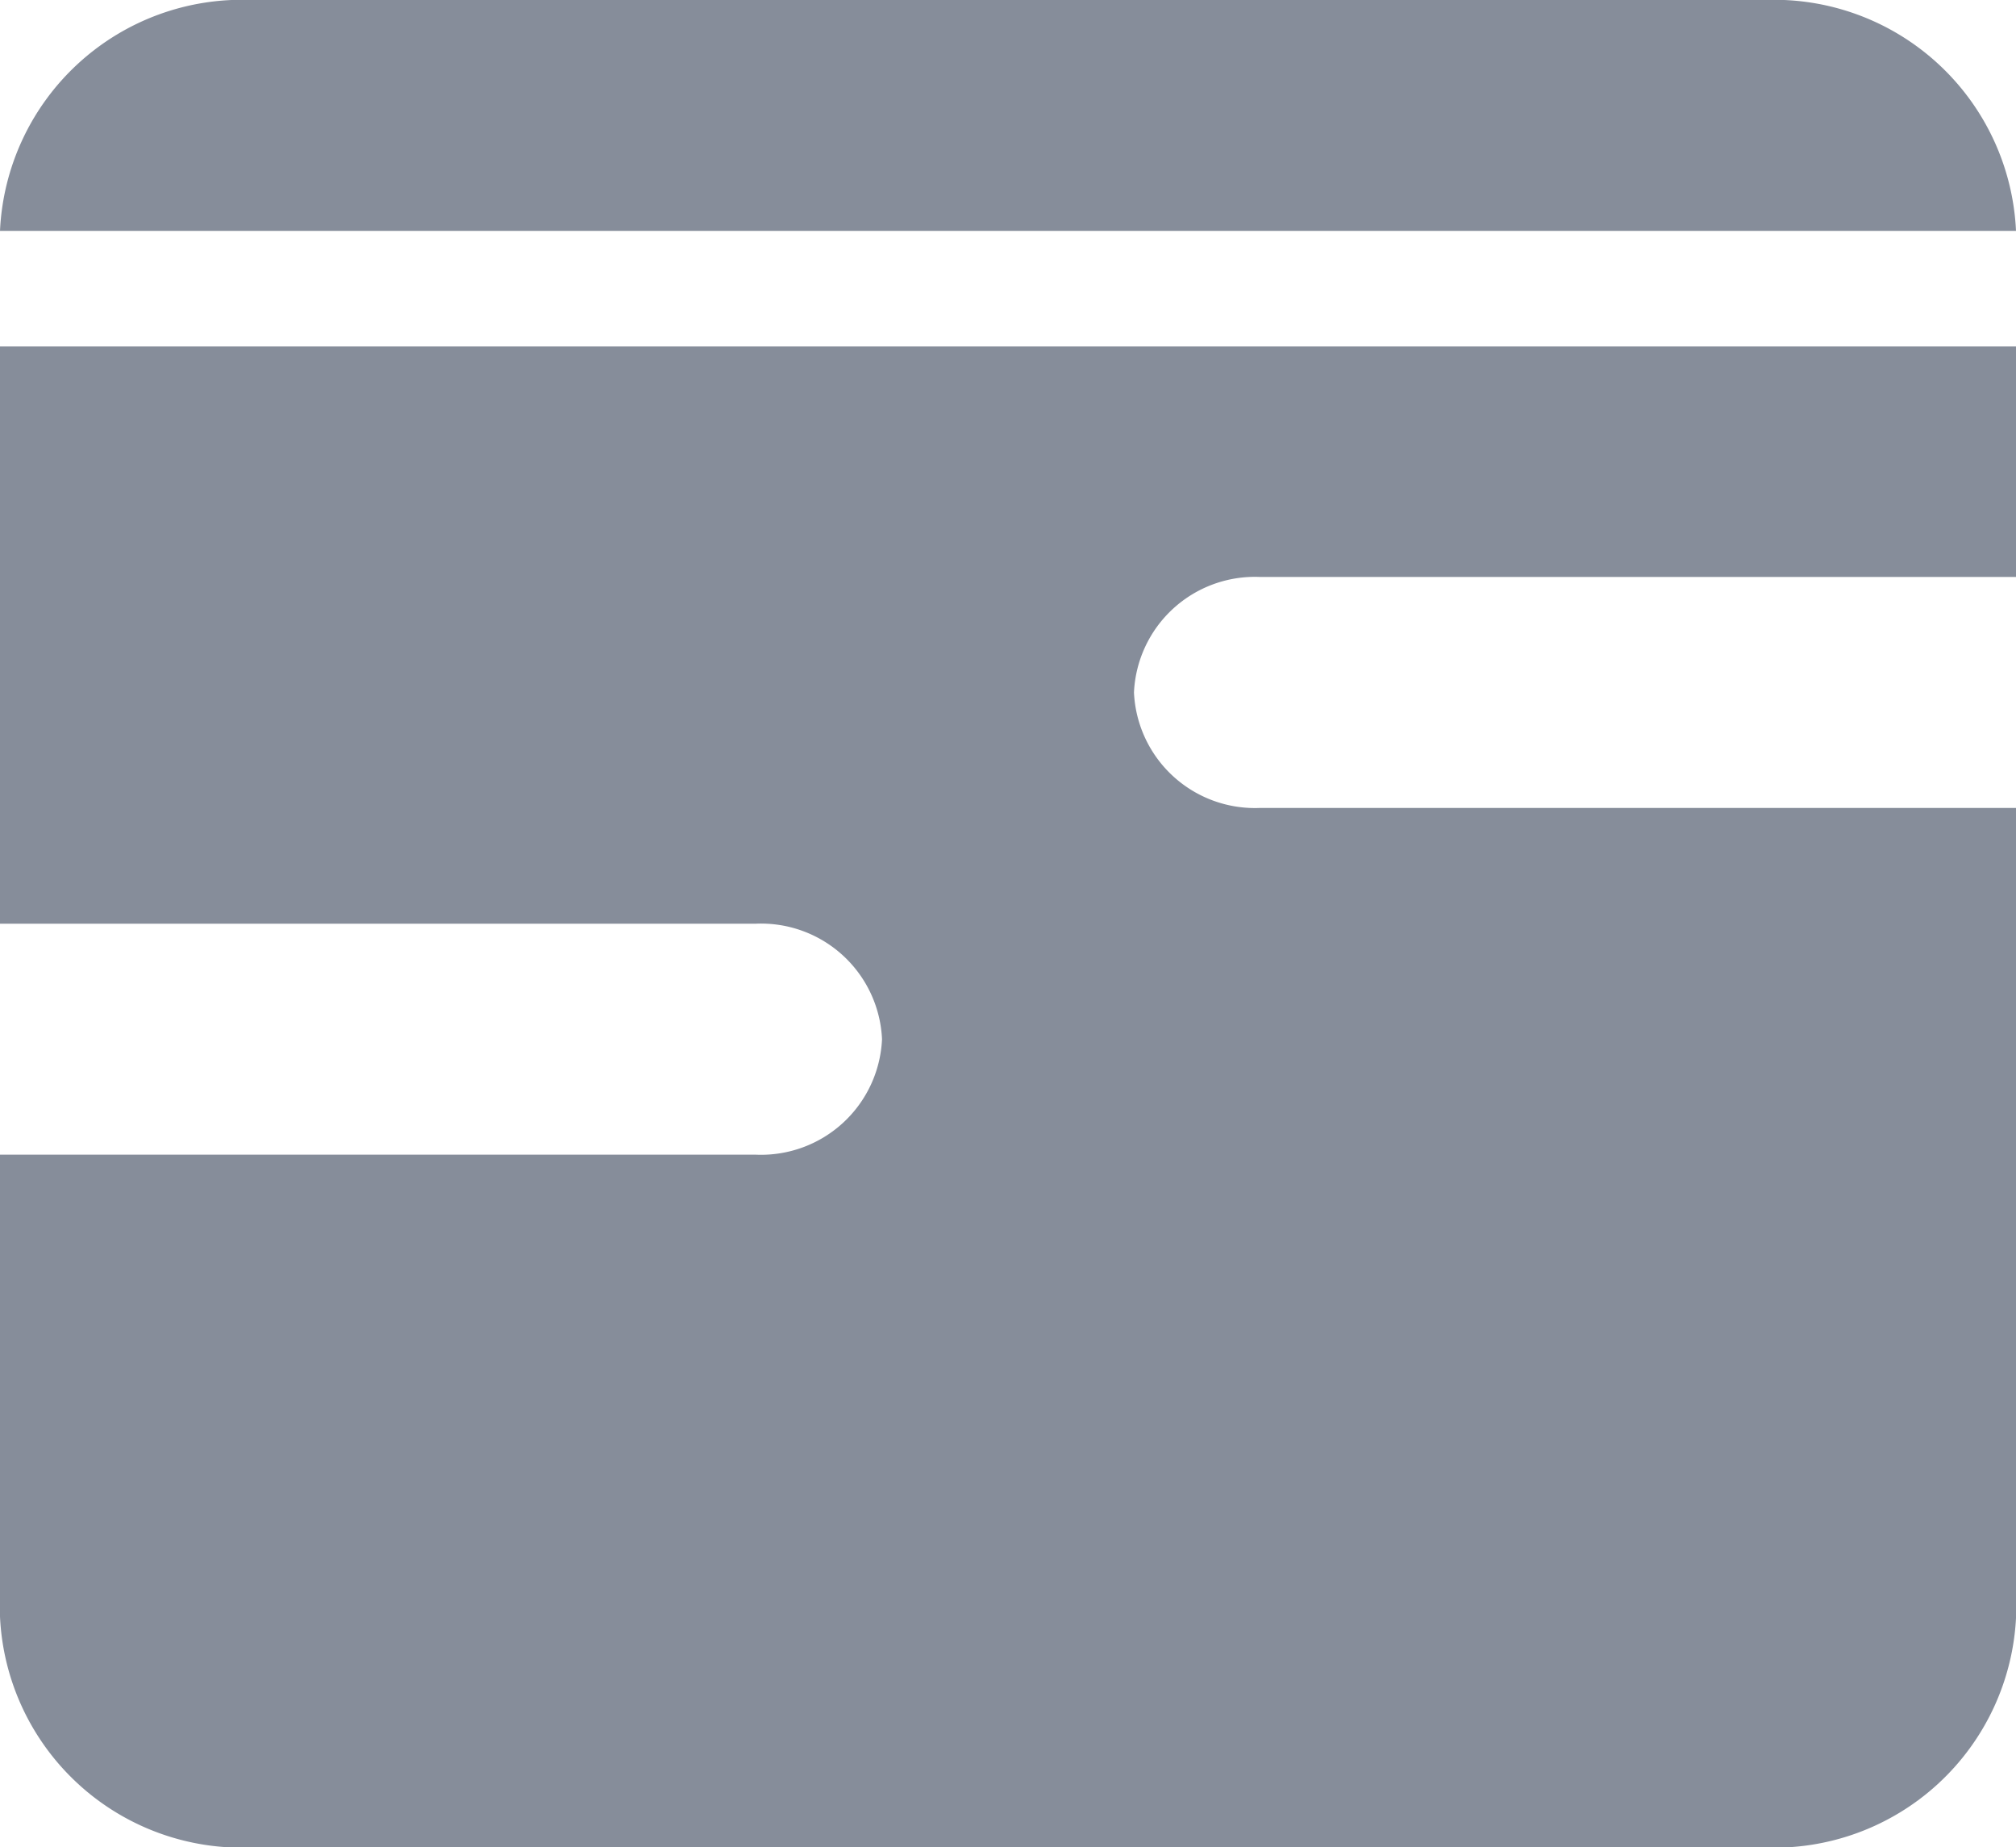 <svg xmlns="http://www.w3.org/2000/svg" width="23.709" height="21.722" viewBox="0 0 23.709 21.722"><defs><style>.a{fill:#868d9a;fill-rule:evenodd;}</style></defs><path class="a" d="M2.964,0A2.848,2.848,0,0,0,0,2.715H23.709A2.848,2.848,0,0,0,20.746,0ZM23.709,4.073H0v6.788H8.891a1.424,1.424,0,0,1,1.482,1.358,1.424,1.424,0,0,1-1.482,1.358H0v5.431a2.848,2.848,0,0,0,2.964,2.715H20.746a2.848,2.848,0,0,0,2.964-2.715V9.5H14.818a1.424,1.424,0,0,1-1.482-1.358,1.424,1.424,0,0,1,1.482-1.358h8.891Z"/></svg>